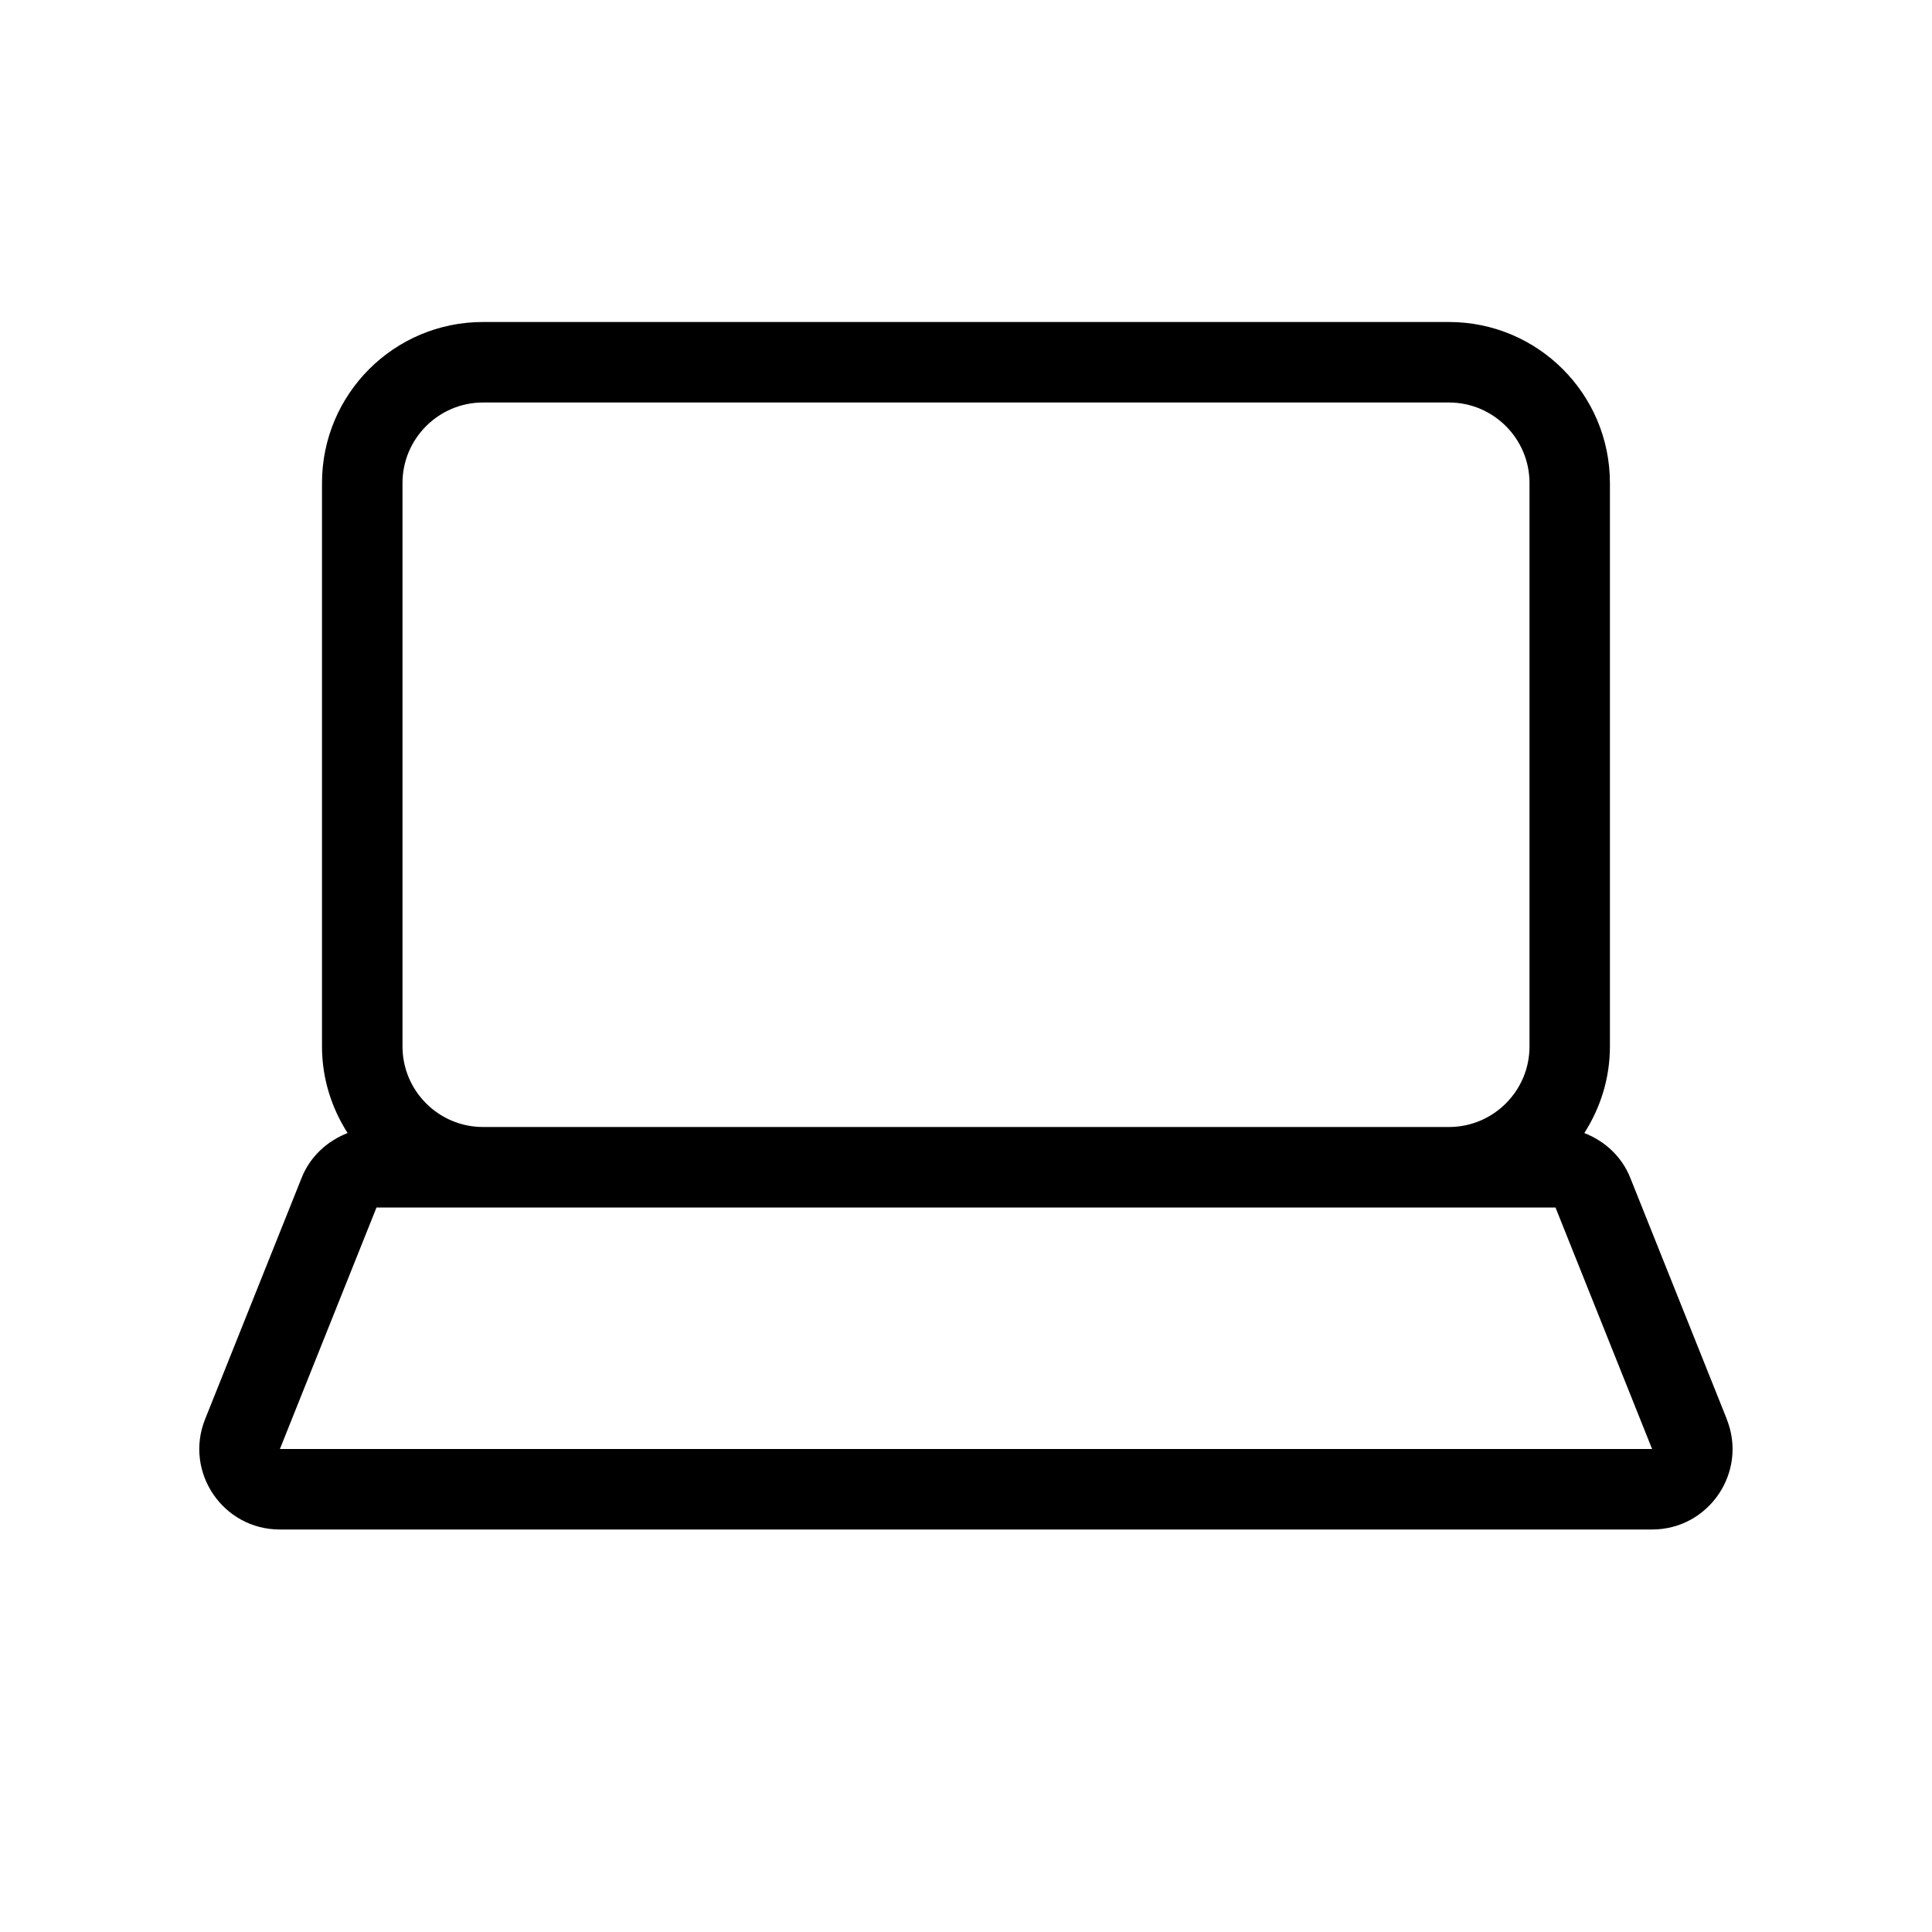 <svg xmlns="http://www.w3.org/2000/svg" viewBox="0 0 24 24"><path d="m21.451,17.629l-1.2-3c-.105-.262-.316-.455-.57-.554.199-.311.318-.678.318-1.075v-7c0-1.105-.895-2-2-2H6c-1.105,0-2,.895-2,2v7c0,.397.119.764.318,1.075-.253.099-.465.291-.57.554l-1.2,3c-.263.657.221,1.371.928,1.371h17.046c.708,0,1.191-.715.928-1.371ZM5,6c0-.551.449-1,1-1h12c.551,0,1,.449,1,1v7c0,.551-.449,1-1,1H6c-.551,0-1-.449-1-1v-7Zm-1.523,12l1.2-3h14.646l1.2,3H3.477Z"/></svg>